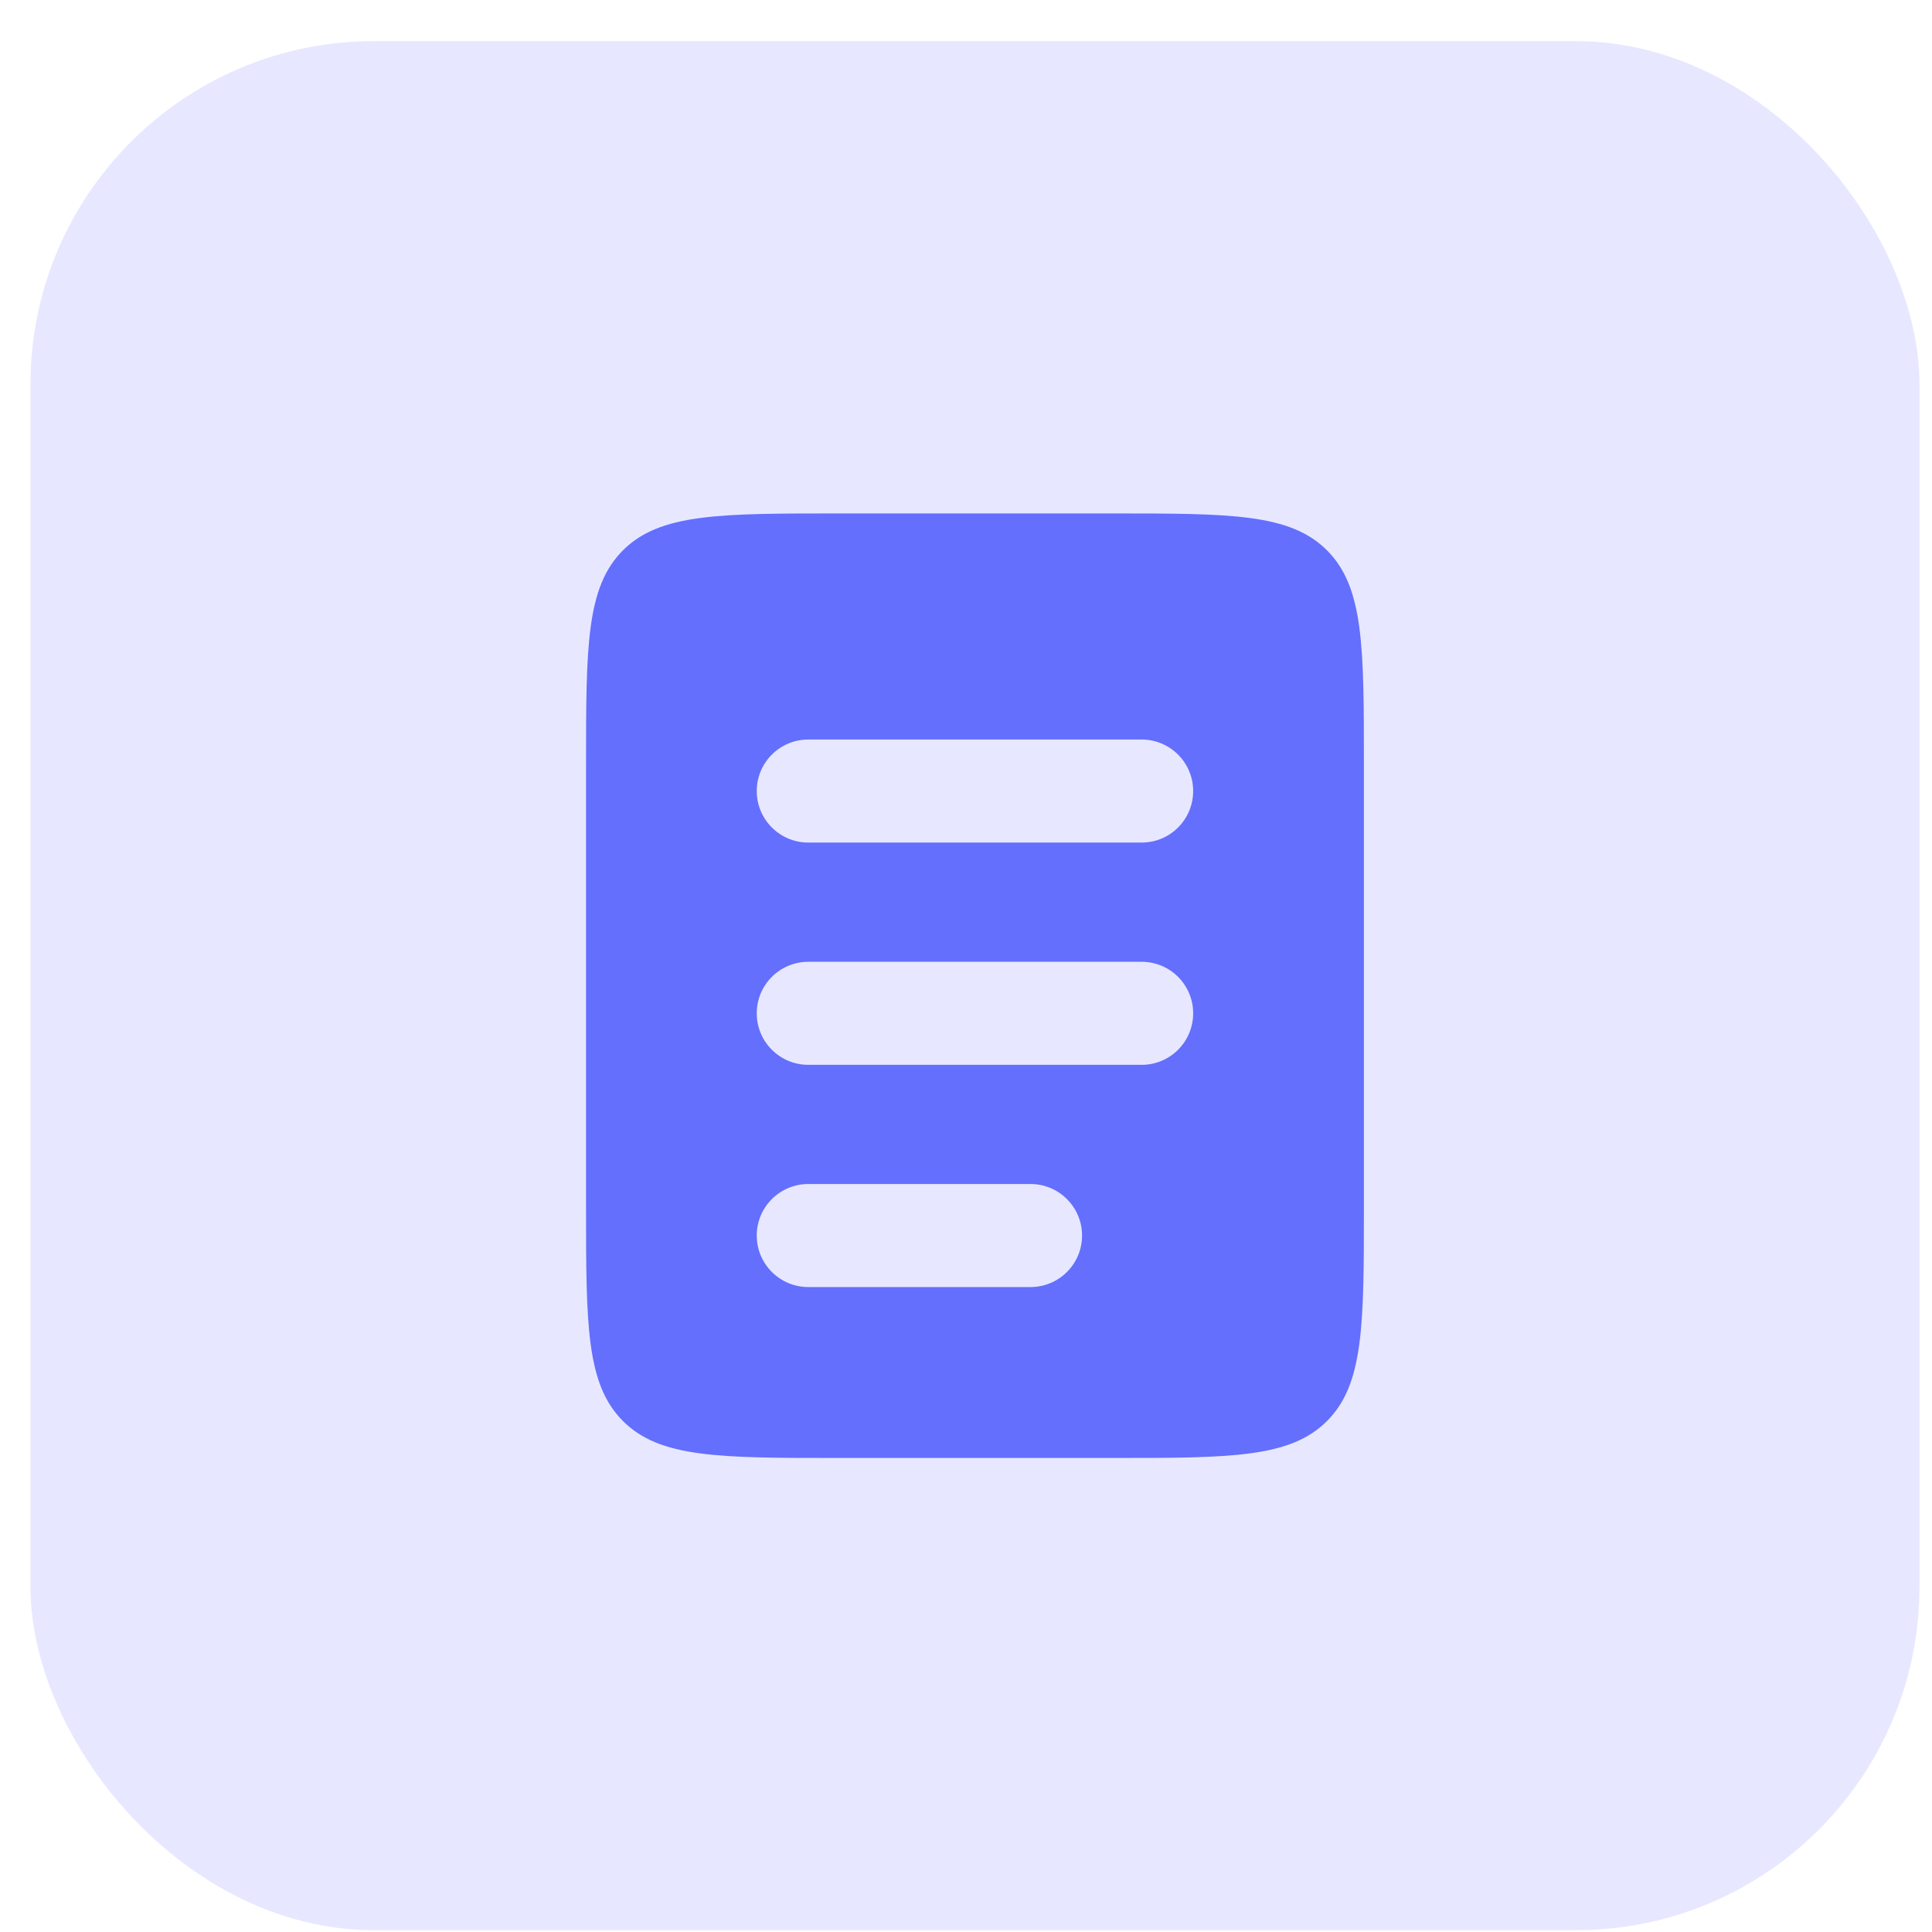 <svg width="45" height="45" viewBox="0 0 45 45" fill="none" xmlns="http://www.w3.org/2000/svg">
<rect opacity="0.16" x="0.709" y="0.958" width="44" height="44" rx="8" fill="#646FFE"/>
<path fill-rule="evenodd" clip-rule="evenodd" d="M14.51 12.818C13.65 13.678 13.65 15.062 13.65 17.83V28.087C13.65 30.855 13.65 32.239 14.51 33.099C15.37 33.959 16.754 33.959 19.521 33.959H25.897C28.665 33.959 30.048 33.959 30.908 33.099C31.768 32.239 31.768 30.855 31.768 28.087V17.83C31.768 15.062 31.768 13.678 30.908 12.818C30.048 11.959 28.665 11.959 25.897 11.959H19.521C16.754 11.959 15.37 11.959 14.51 12.818ZM18.826 17.225C18.164 17.225 17.626 17.763 17.626 18.425C17.626 19.088 18.164 19.625 18.826 19.625H26.591C27.254 19.625 27.791 19.088 27.791 18.425C27.791 17.763 27.254 17.225 26.591 17.225H18.826ZM18.826 22.402C18.164 22.402 17.626 22.939 17.626 23.602C17.626 24.265 18.164 24.802 18.826 24.802H26.591C27.254 24.802 27.791 24.265 27.791 23.602C27.791 22.939 27.254 22.402 26.591 22.402H18.826ZM18.826 27.578C18.164 27.578 17.626 28.116 17.626 28.778C17.626 29.441 18.164 29.978 18.826 29.978H24.003C24.666 29.978 25.203 29.441 25.203 28.778C25.203 28.116 24.666 27.578 24.003 27.578H18.826Z" fill="#646FFE"/>
</svg>
